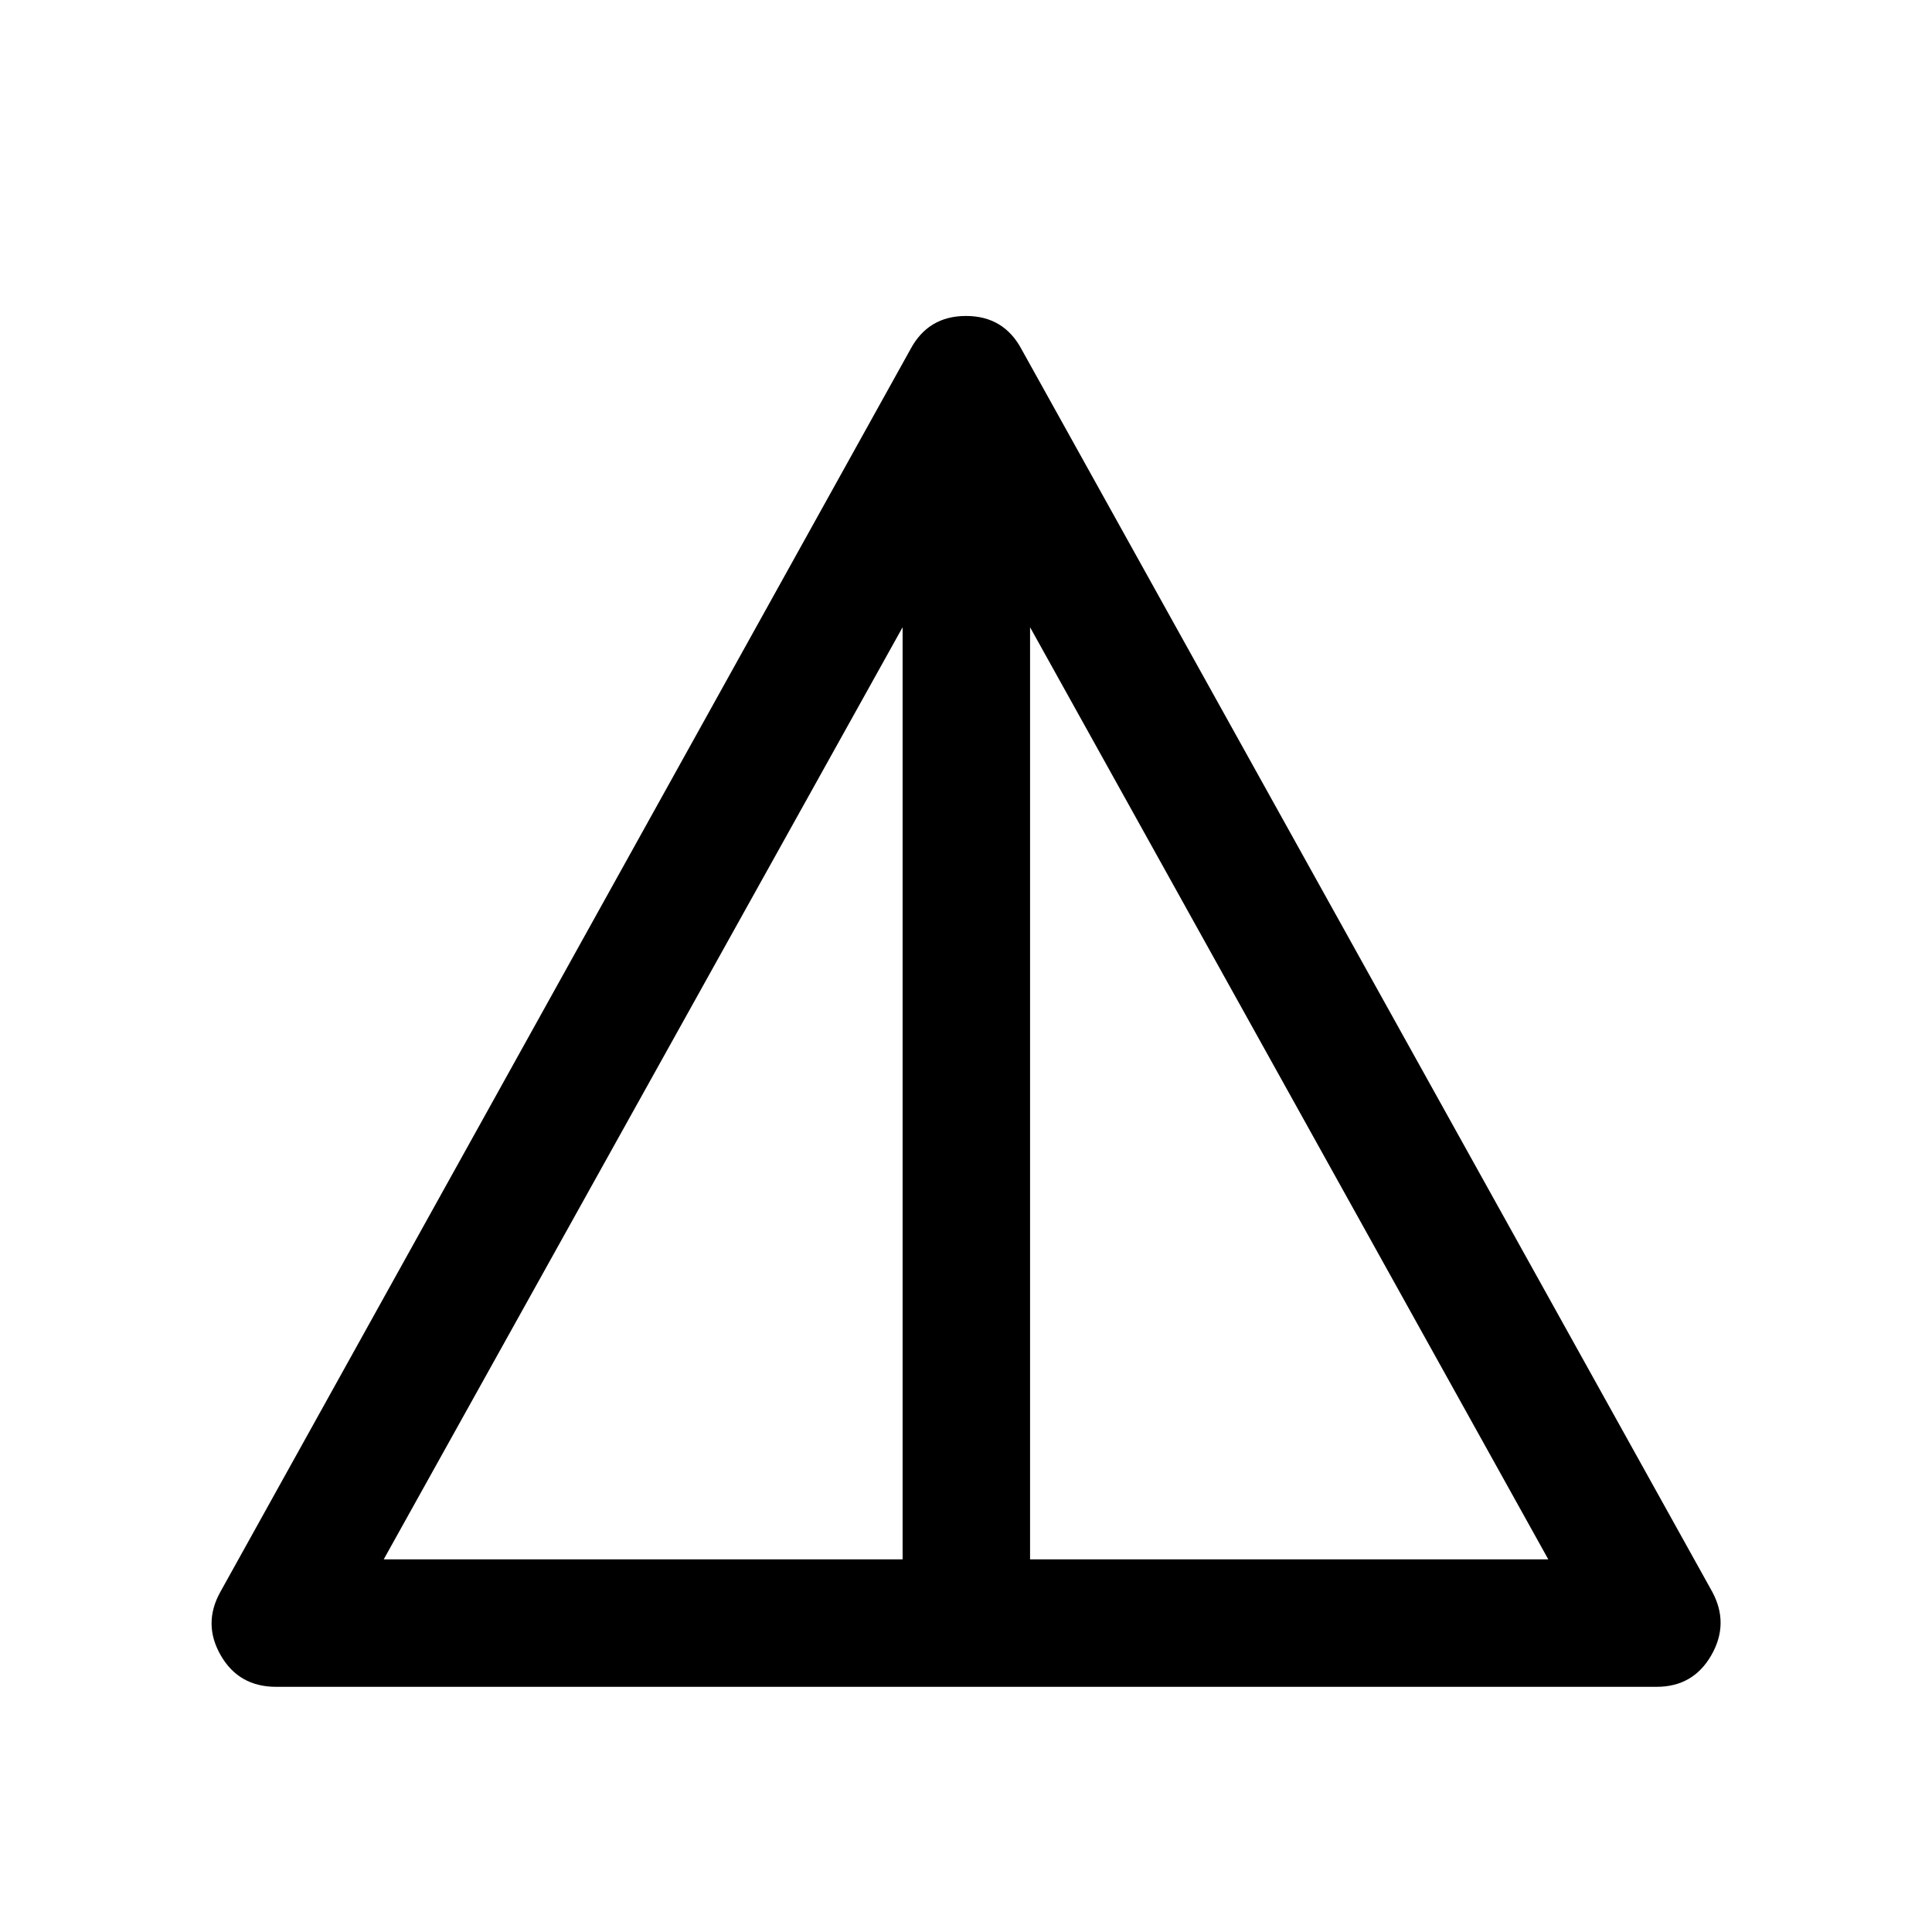 <svg xmlns="http://www.w3.org/2000/svg" height="40" viewBox="0 -960 960 960" width="40"><path d="M137.17-121.83q-18.5 0-27.5-15.67t-.17-31.5l342.83-617.33Q461.17-803 480-803q18.83 0 27.67 16.67L850.83-169q8.5 15.83-.5 31.5t-27.16 15.67h-686Zm53.5-63.34H448.5v-463.16L190.67-185.17Zm321.16 0h257.5l-257.5-463.16v463.16Z"/></svg>